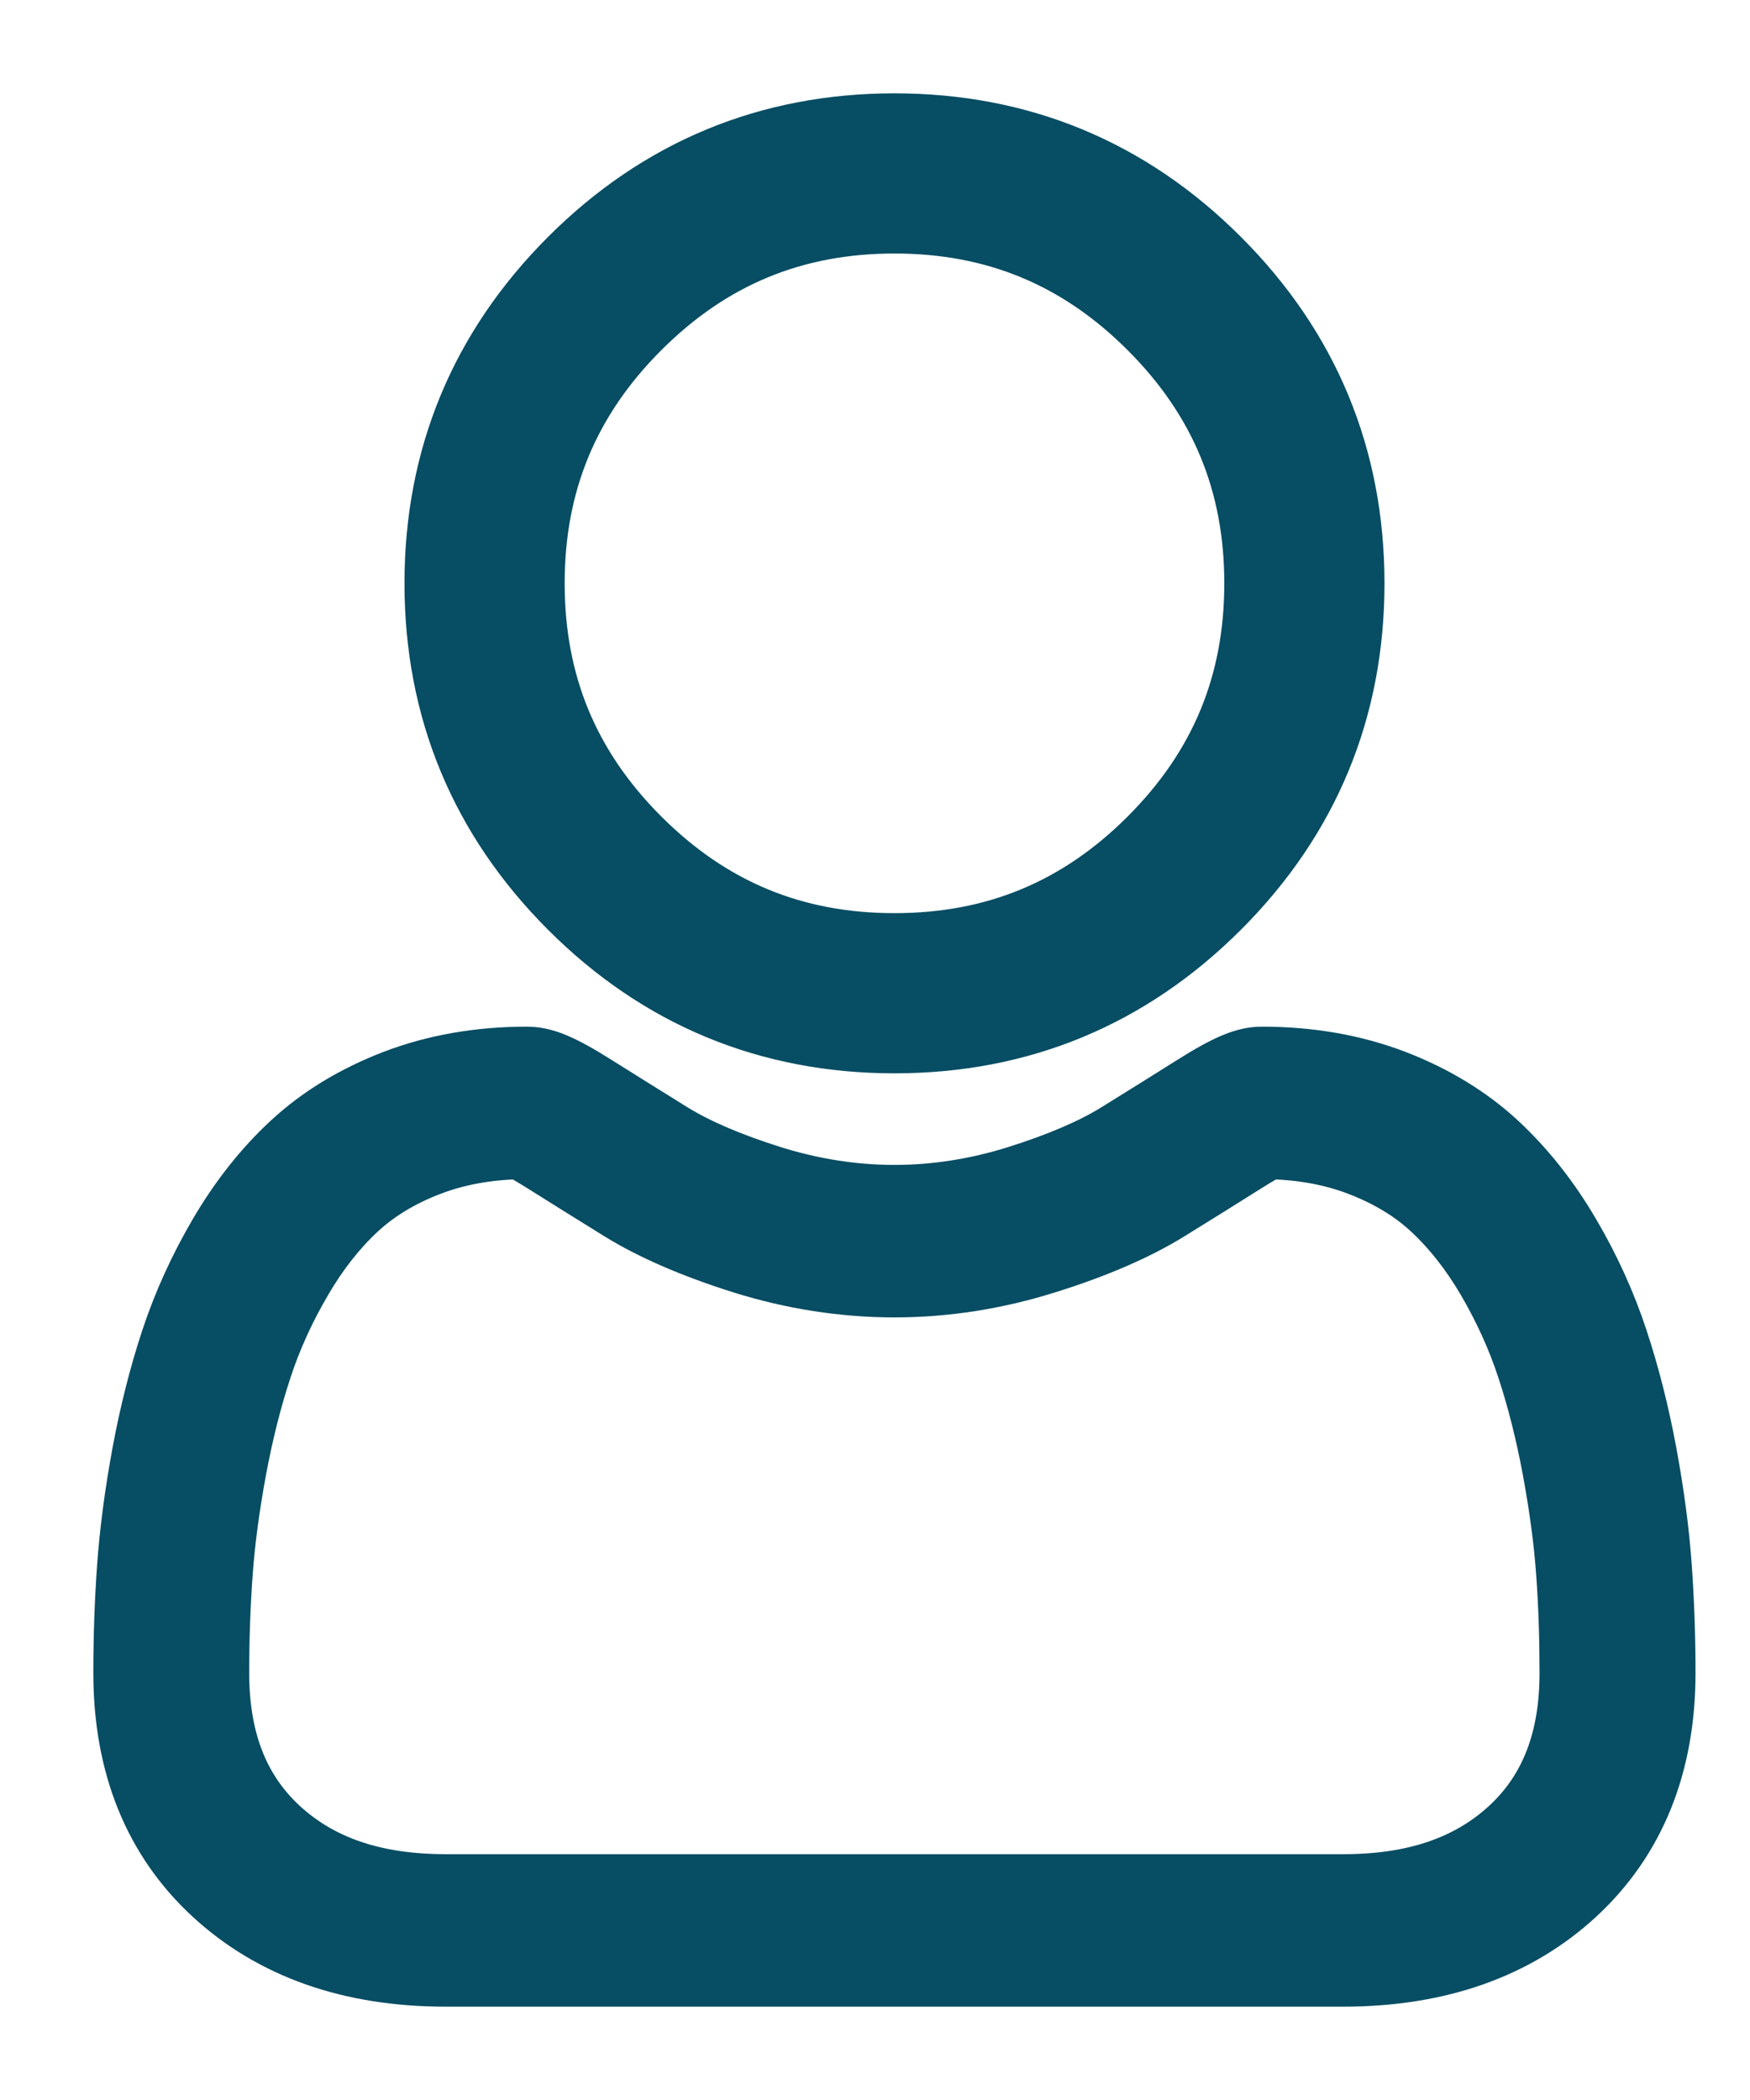 <svg width="15" height="18" viewBox="0 0 15 18" fill="none" xmlns="http://www.w3.org/2000/svg">
<path d="M7.667 9C6.568 9 5.616 8.606 4.839 7.828C4.061 7.05 3.667 6.099 3.667 5C3.667 3.901 4.061 2.95 4.839 2.172C5.617 1.394 6.568 1 7.667 1C8.766 1 9.718 1.394 10.495 2.172C11.273 2.949 11.667 3.901 11.667 5C11.667 6.099 11.273 7.051 10.495 7.828C9.717 8.606 8.766 9 7.667 9V9ZM9.807 2.86C9.21 2.263 8.51 1.973 7.667 1.973C6.824 1.973 6.124 2.263 5.527 2.86C4.93 3.457 4.64 4.157 4.64 5C4.64 5.843 4.93 6.543 5.527 7.14C6.124 7.737 6.824 8.027 7.667 8.027C8.51 8.027 9.21 7.737 9.807 7.14C10.404 6.543 10.694 5.843 10.694 5C10.694 4.157 10.404 3.457 9.807 2.86Z" fill="#074D63" stroke="#074D63" stroke-width="0.4"/>
<path d="M1.032 13.425C1.054 13.123 1.097 12.794 1.161 12.447C1.226 12.097 1.31 11.766 1.41 11.464C1.513 11.151 1.654 10.842 1.827 10.547C2.007 10.24 2.219 9.972 2.457 9.752C2.705 9.522 3.009 9.337 3.361 9.202C3.711 9.068 4.099 9 4.515 9C4.678 9 4.836 9.065 5.14 9.257C5.328 9.375 5.547 9.512 5.792 9.664C6.002 9.793 6.285 9.914 6.635 10.024C6.977 10.131 7.324 10.185 7.667 10.185C8.009 10.185 8.356 10.131 8.698 10.024C9.048 9.914 9.332 9.793 9.541 9.664C9.783 9.514 10.003 9.377 10.193 9.257C10.498 9.065 10.655 9 10.819 9C11.234 9 11.622 9.068 11.973 9.202C12.324 9.337 12.628 9.522 12.877 9.753C13.114 9.973 13.326 10.24 13.506 10.547C13.68 10.842 13.82 11.151 13.923 11.464C14.023 11.766 14.107 12.097 14.172 12.447C14.236 12.794 14.28 13.123 14.301 13.425C14.322 13.72 14.333 14.028 14.333 14.339C14.333 15.146 14.068 15.8 13.545 16.283C13.028 16.759 12.345 17 11.514 17H3.819C2.988 17 2.305 16.759 1.788 16.283C1.265 15.801 1 15.147 1 14.339C1 14.027 1.011 13.719 1.032 13.425V13.425ZM2.434 15.626C2.775 15.94 3.228 16.093 3.819 16.093H11.514C12.105 16.093 12.558 15.94 12.899 15.626C13.234 15.317 13.396 14.896 13.396 14.339C13.396 14.049 13.387 13.762 13.367 13.488C13.348 13.218 13.308 12.922 13.25 12.607C13.192 12.296 13.119 12.004 13.031 11.74C12.948 11.487 12.833 11.236 12.692 10.995C12.556 10.764 12.401 10.567 12.229 10.408C12.069 10.259 11.866 10.137 11.628 10.046C11.407 9.961 11.159 9.915 10.89 9.908C10.857 9.925 10.799 9.957 10.704 10.017C10.512 10.138 10.29 10.277 10.045 10.428C9.768 10.599 9.412 10.753 8.986 10.886C8.551 11.023 8.107 11.092 7.667 11.092C7.226 11.092 6.782 11.023 6.347 10.887C5.921 10.753 5.565 10.599 5.288 10.428C5.037 10.273 4.822 10.138 4.629 10.017C4.534 9.957 4.476 9.925 4.443 9.908C4.174 9.915 3.926 9.961 3.705 10.046C3.467 10.137 3.265 10.259 3.104 10.408C2.932 10.567 2.777 10.764 2.642 10.995C2.5 11.236 2.385 11.487 2.302 11.74C2.214 12.005 2.141 12.296 2.083 12.607C2.025 12.922 1.985 13.219 1.966 13.488V13.488C1.946 13.762 1.936 14.048 1.936 14.339C1.936 14.896 2.099 15.317 2.434 15.626V15.626Z" fill="#074D63" stroke="#074D63" stroke-width="0.4"/>
</svg>
